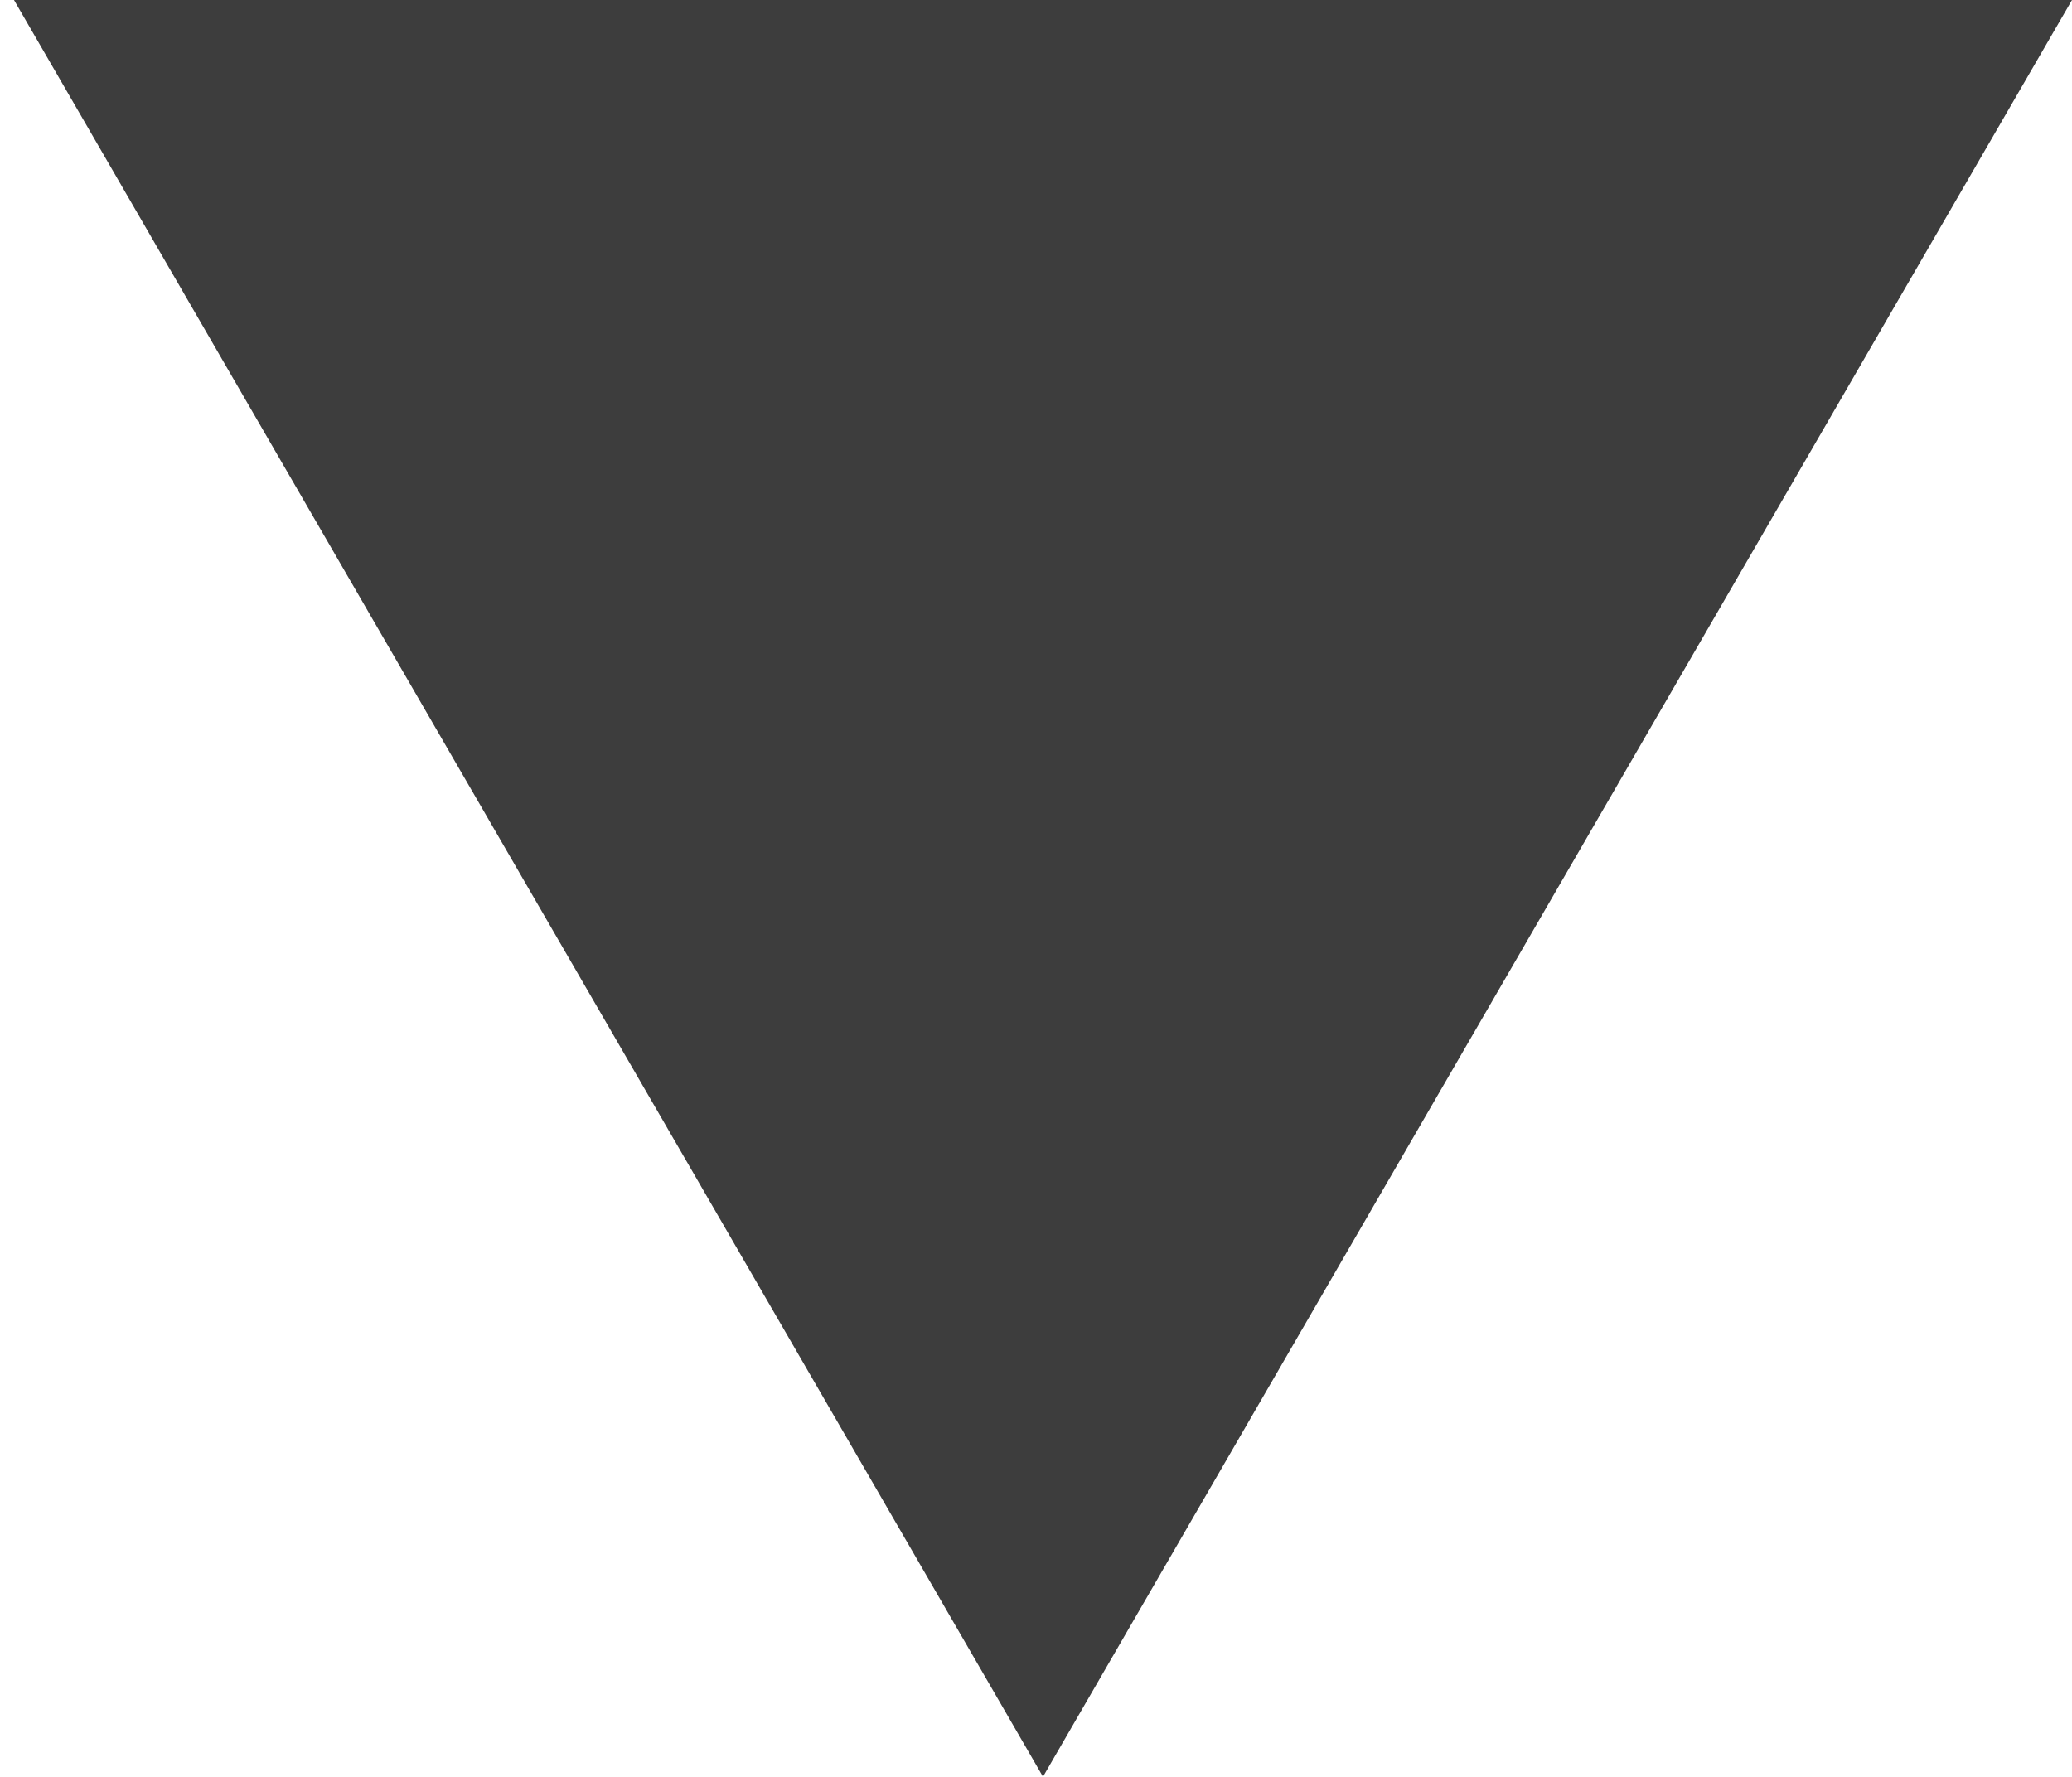 <?xml version="1.0" encoding="utf-8"?>
<!-- Generator: Adobe Illustrator 16.0.0, SVG Export Plug-In . SVG Version: 6.00 Build 0)  -->
<!DOCTYPE svg PUBLIC "-//W3C//DTD SVG 1.1//EN" "http://www.w3.org/Graphics/SVG/1.1/DTD/svg11.dtd">
<svg version="1.1" id="Layer_1" xmlns="http://www.w3.org/2000/svg" xmlns:xlink="http://www.w3.org/1999/xlink" x="0px" y="0px"
	 width="10.068px" height="8.633px" viewBox="0 0 10.068 8.633" enable-background="new 0 0 10.068 8.633" xml:space="preserve">
<polygon fill="#3D3D3D" points="10.068,0 5.068,8.633 0.068,0 "/>
</svg>

